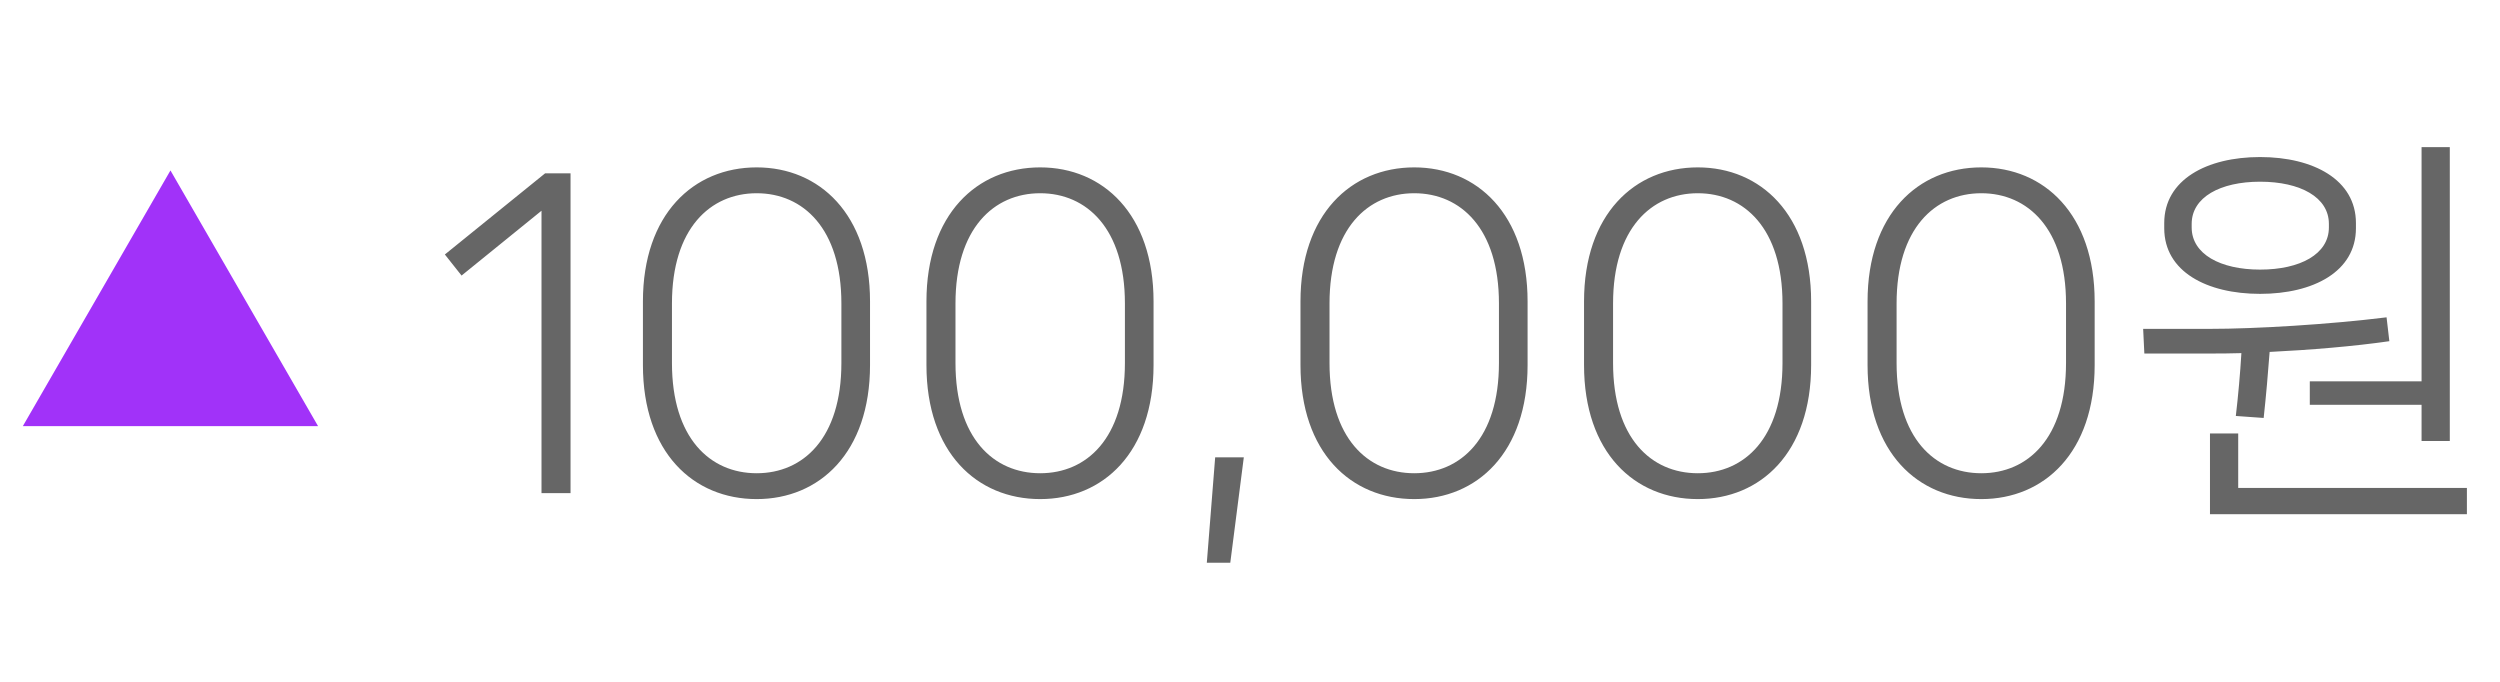 <svg width="88" height="24" viewBox="0 0 88 24" fill="none" xmlns="http://www.w3.org/2000/svg">
<path d="M6 6L11.196 15H0.804L6 6Z" fill="#A132F9"/>
<path d="M20.083 17.358V6.102H19.187L15.659 8.958L16.247 9.7L19.061 7.418V17.358H20.083ZM26.635 17.568C28.847 17.568 30.625 15.93 30.625 12.85V10.61C30.625 7.544 28.847 5.892 26.635 5.892C24.409 5.892 22.631 7.544 22.631 10.61V12.85C22.631 15.93 24.409 17.568 26.635 17.568ZM26.635 16.658C24.997 16.658 23.653 15.426 23.653 12.78V10.68C23.653 8.048 24.997 6.802 26.635 6.802C28.273 6.802 29.617 8.048 29.617 10.68V12.78C29.617 15.426 28.273 16.658 26.635 16.658ZM36.615 17.568C38.827 17.568 40.605 15.93 40.605 12.85V10.61C40.605 7.544 38.827 5.892 36.615 5.892C34.389 5.892 32.611 7.544 32.611 10.61V12.85C32.611 15.93 34.389 17.568 36.615 17.568ZM36.615 16.658C34.977 16.658 33.633 15.426 33.633 12.78V10.68C33.633 8.048 34.977 6.802 36.615 6.802C38.253 6.802 39.597 8.048 39.597 10.68V12.78C39.597 15.426 38.253 16.658 36.615 16.658ZM43.306 19.808L43.782 16.098H42.774L42.48 19.808H43.306ZM49.781 17.568C51.993 17.568 53.771 15.93 53.771 12.85V10.61C53.771 7.544 51.993 5.892 49.781 5.892C47.555 5.892 45.777 7.544 45.777 10.61V12.85C45.777 15.93 47.555 17.568 49.781 17.568ZM49.781 16.658C48.143 16.658 46.799 15.426 46.799 12.78V10.68C46.799 8.048 48.143 6.802 49.781 6.802C51.419 6.802 52.763 8.048 52.763 10.68V12.78C52.763 15.426 51.419 16.658 49.781 16.658ZM59.762 17.568C61.974 17.568 63.752 15.93 63.752 12.85V10.61C63.752 7.544 61.974 5.892 59.762 5.892C57.536 5.892 55.758 7.544 55.758 10.61V12.85C55.758 15.93 57.536 17.568 59.762 17.568ZM59.762 16.658C58.124 16.658 56.78 15.426 56.78 12.78V10.68C56.78 8.048 58.124 6.802 59.762 6.802C61.4 6.802 62.744 8.048 62.744 10.68V12.78C62.744 15.426 61.4 16.658 59.762 16.658ZM69.742 17.568C71.954 17.568 73.732 15.93 73.732 12.85V10.61C73.732 7.544 71.954 5.892 69.742 5.892C67.516 5.892 65.738 7.544 65.738 10.61V12.85C65.738 15.93 67.516 17.568 69.742 17.568ZM69.742 16.658C68.104 16.658 66.76 15.426 66.76 12.78V10.68C66.76 8.048 68.104 6.802 69.742 6.802C71.38 6.802 72.724 8.048 72.724 10.68V12.78C72.724 15.426 71.38 16.658 69.742 16.658ZM81.305 14.25H85.239V15.524H86.233V5.178H85.239V13.424H81.305V14.25ZM79.555 10.344C81.431 10.344 82.929 9.56 82.929 8.034V7.852C82.929 6.326 81.431 5.528 79.555 5.528C77.679 5.528 76.181 6.326 76.181 7.852V8.034C76.181 9.56 77.679 10.344 79.555 10.344ZM77.147 7.88C77.147 6.942 78.155 6.396 79.555 6.396C80.969 6.396 81.977 6.942 81.977 7.88V8.006C81.977 8.944 80.969 9.49 79.555 9.49C78.155 9.49 77.147 8.944 77.147 8.006V7.88ZM79.681 14.712C79.765 13.942 79.835 13.144 79.891 12.388C81.319 12.318 82.845 12.192 84.105 12.01L84.007 11.17C81.977 11.422 79.387 11.576 77.791 11.576H75.439L75.481 12.444H77.735C78.099 12.444 78.491 12.444 78.897 12.43C78.855 13.144 78.785 13.928 78.701 14.642L79.681 14.712ZM78.785 15.258H77.791V18.1H86.835V17.176H78.785V15.258Z" fill="#666666"/>
</svg>

